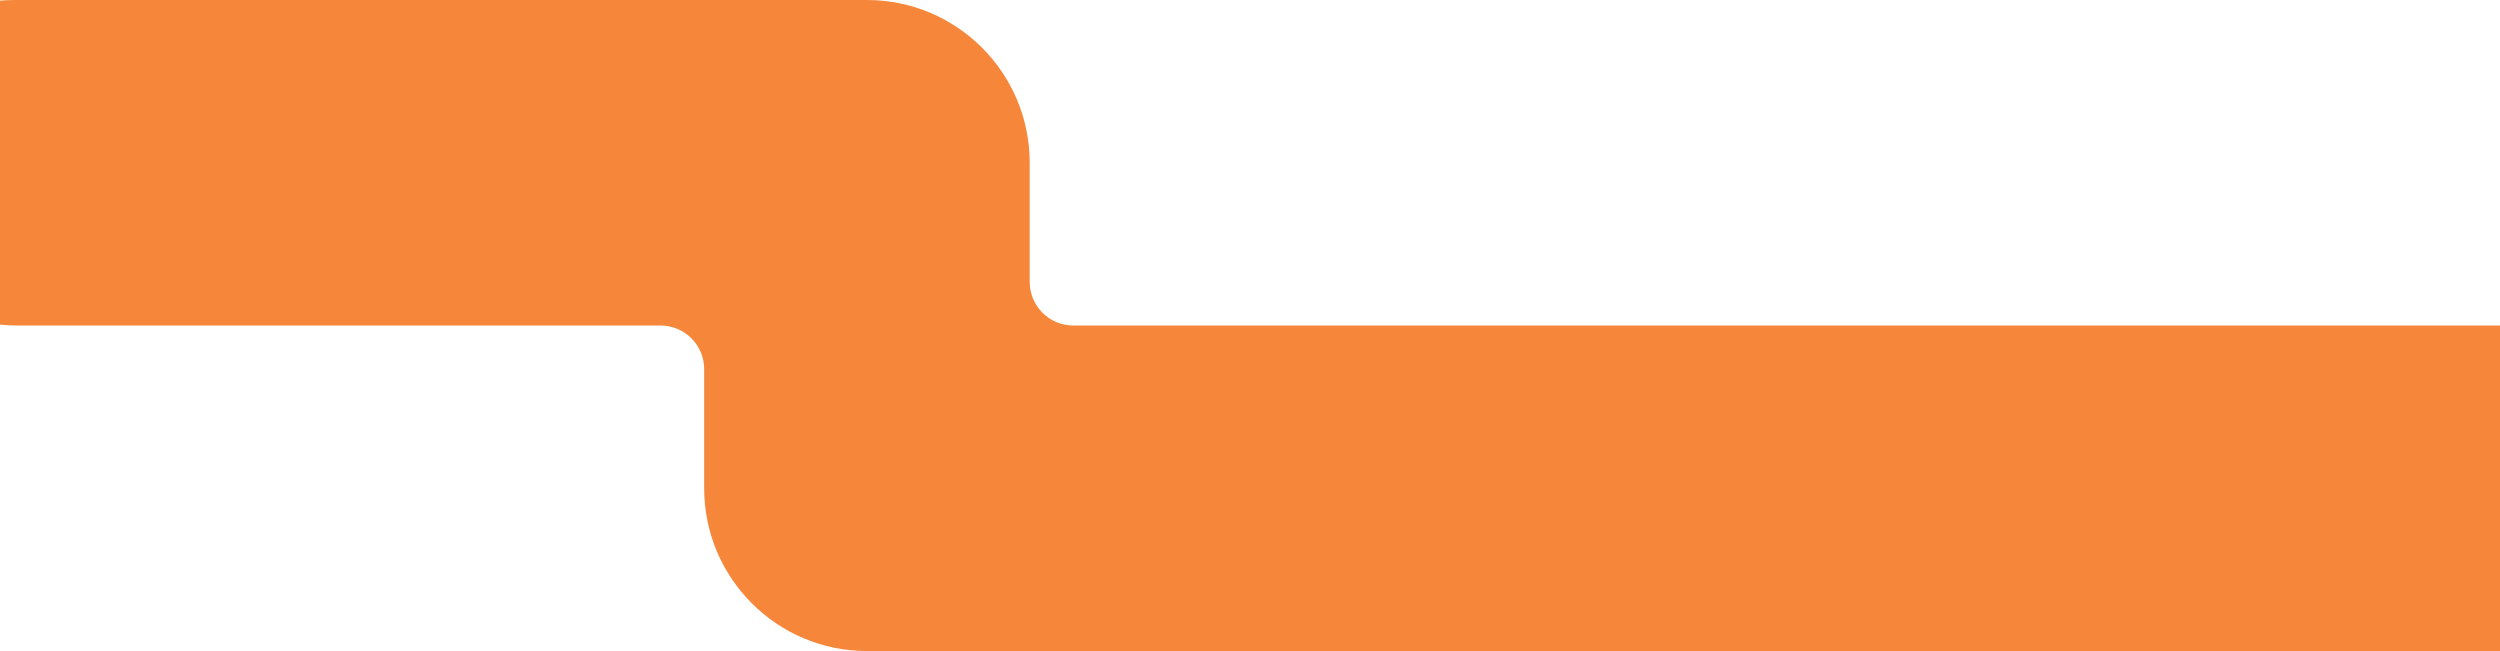 <?xml version="1.0" encoding="utf-8"?>
<!-- Generator: Adobe Illustrator 27.8.1, SVG Export Plug-In . SVG Version: 6.00 Build 0)  -->
<svg version="1.1" id="Layer_1" xmlns="http://www.w3.org/2000/svg" xmlns:xlink="http://www.w3.org/1999/xlink" x="0px" y="0px"
	 viewBox="0 0 1920 500" style="enable-background:new 0 0 1920 500;" xml:space="preserve">
<style type="text/css">
	.st0{fill:#F6873A;}
</style>
<path class="st0" d="M1927.7,500H665.8c-69,0-125-56-125-125v-91.5c0-18.5-15-33.5-33.5-33.5H13.6c-68.1,0-125.7-53.4-127.6-121.5
	C-115.9,57.9-59.2,0,11,0h654.8c69,0,125,56,125,125v91.5c0,18.5,15,33.5,33.5,33.5h1100.8c68.1,0,125.7,53.4,127.6,121.5
	C2054.6,442.1,1997.9,500,1927.7,500z"/>
</svg>
